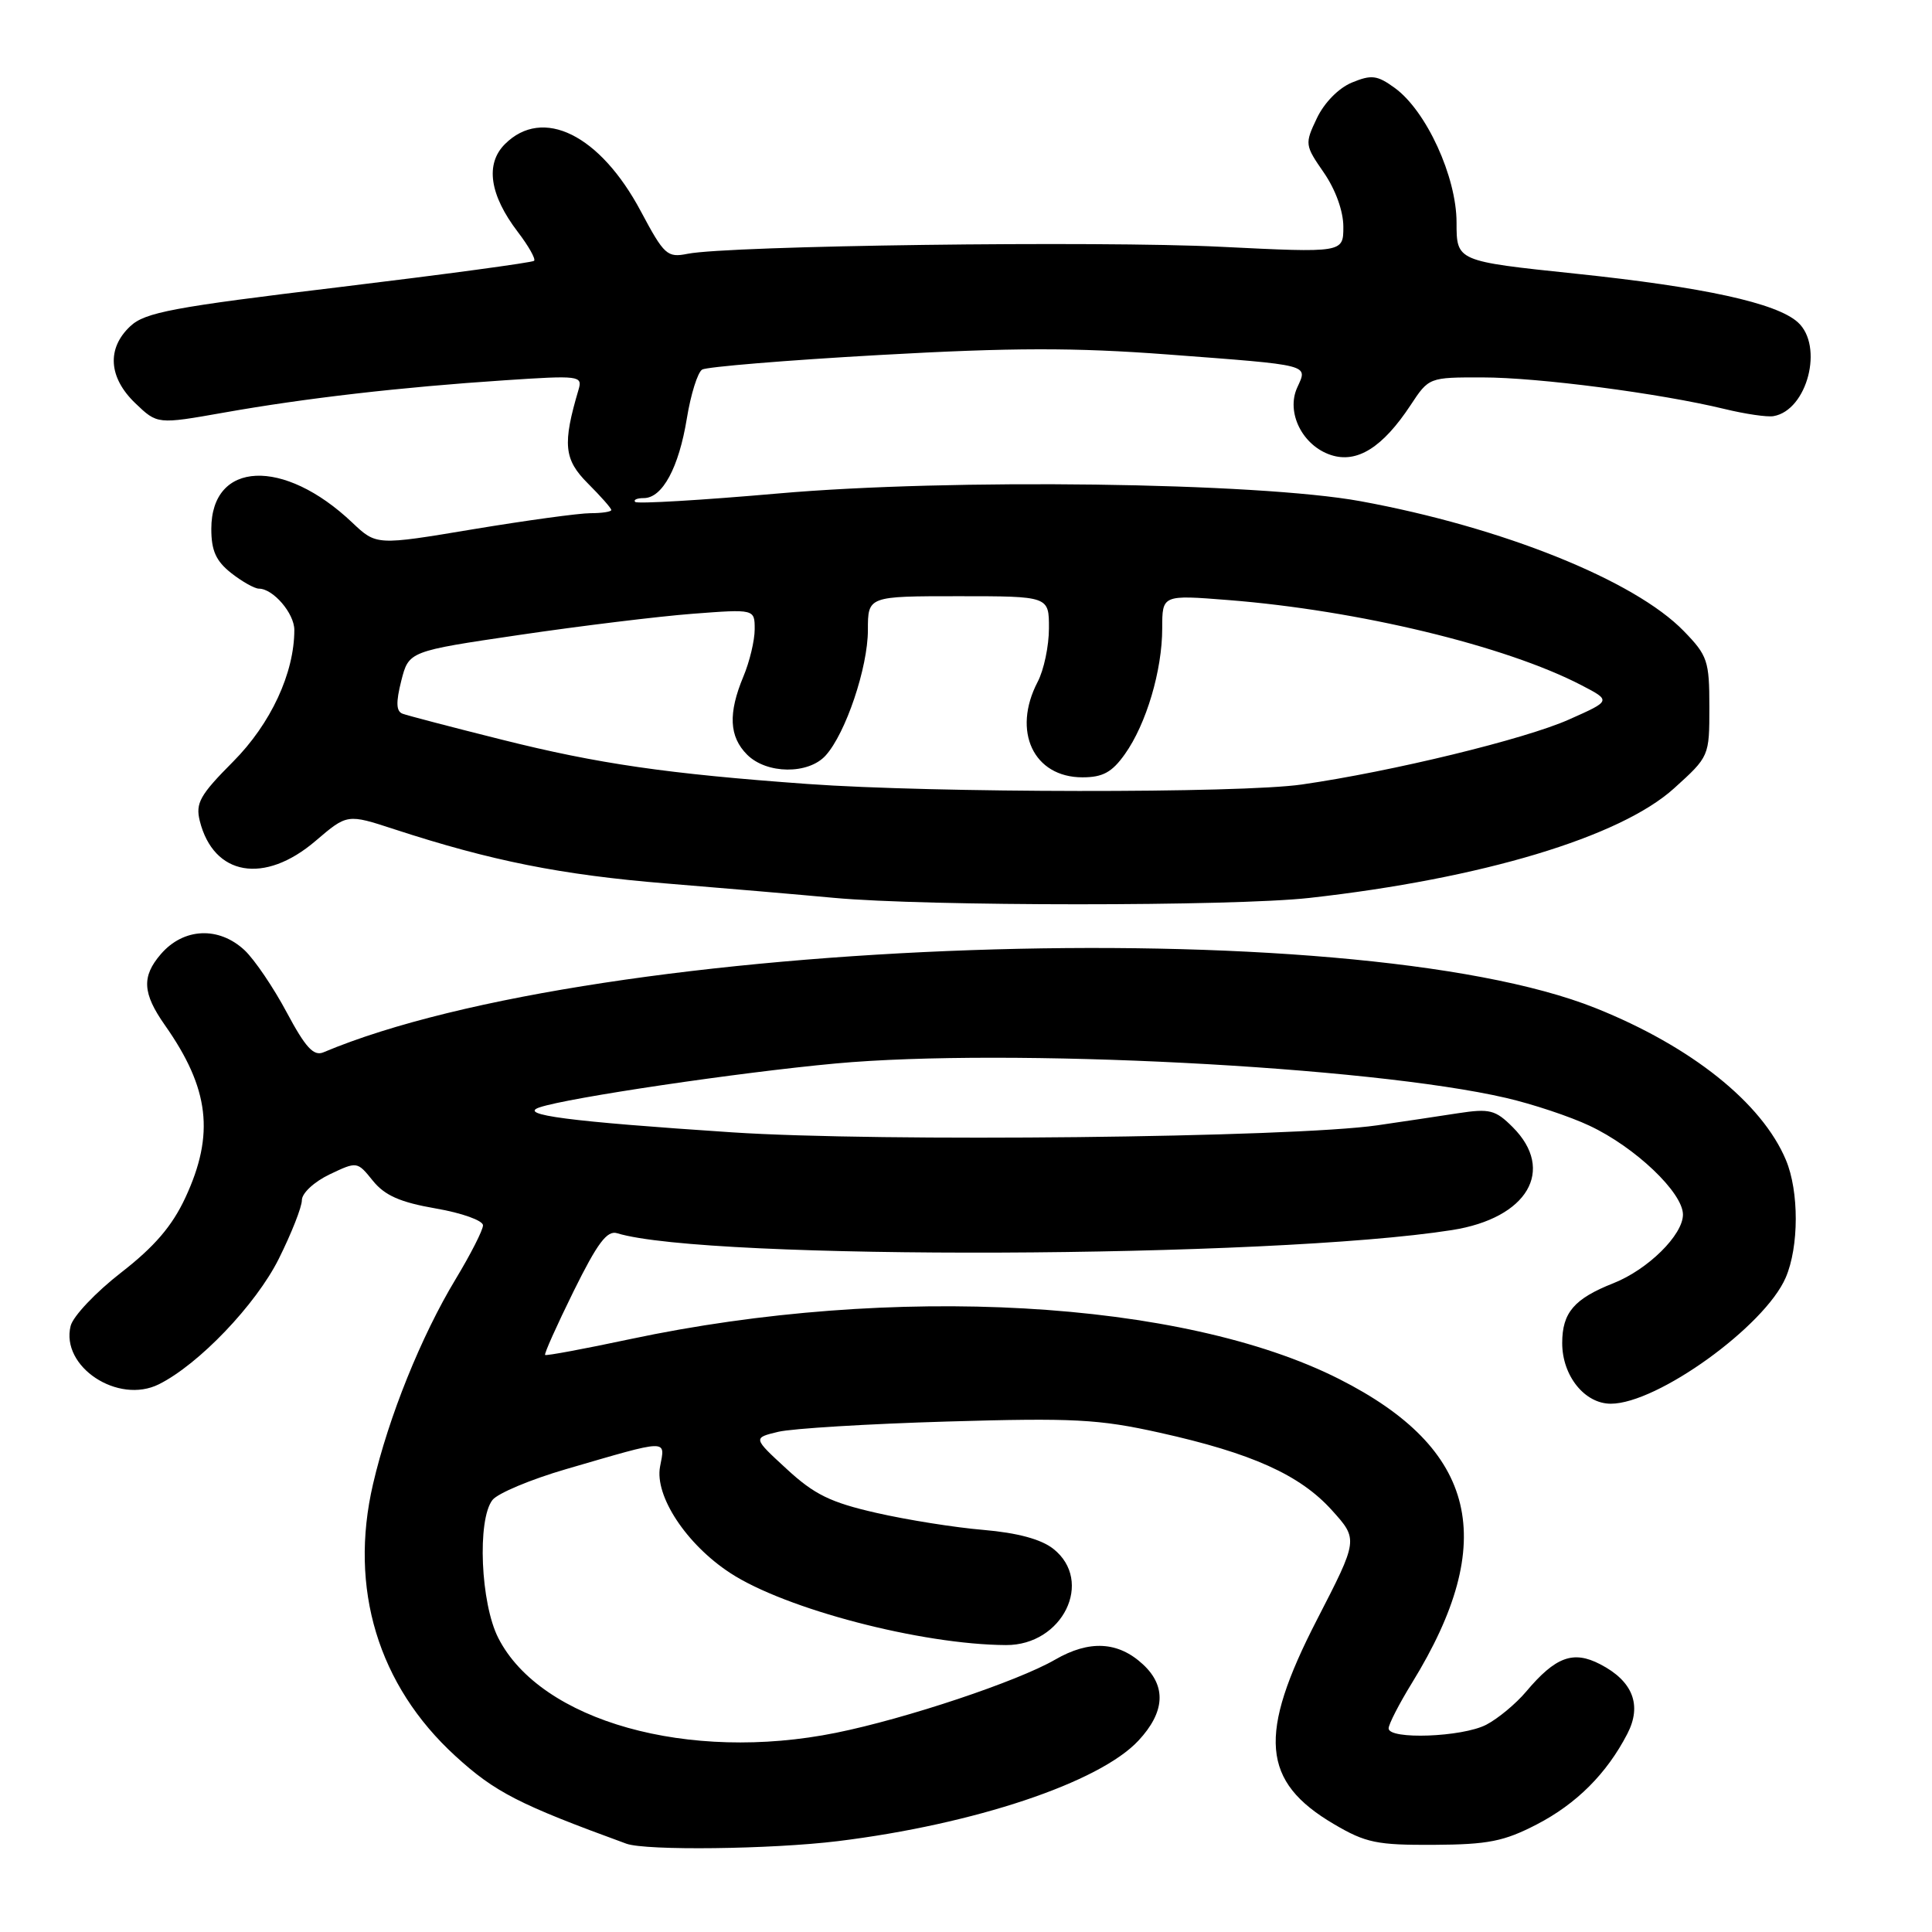 <?xml version="1.0" encoding="UTF-8" standalone="no"?>
<!DOCTYPE svg PUBLIC "-//W3C//DTD SVG 1.1//EN" "http://www.w3.org/Graphics/SVG/1.1/DTD/svg11.dtd" >
<svg xmlns="http://www.w3.org/2000/svg" xmlns:xlink="http://www.w3.org/1999/xlink" version="1.1" viewBox="0 0 256 256">
 <g >
 <path fill="currentColor"
d=" M 111.03 243.96 C 129.12 241.73 145.66 236.20 150.84 230.65 C 154.37 226.87 154.58 223.44 151.45 220.54 C 148.16 217.49 144.34 217.29 139.81 219.91 C 134.83 222.79 120.08 227.72 110.80 229.60 C 91.26 233.56 71.65 228.07 66.03 217.05 C 63.68 212.46 63.21 201.40 65.25 198.76 C 65.94 197.87 70.33 196.03 75.00 194.67 C 88.81 190.65 88.15 190.67 87.46 194.34 C 86.73 198.23 90.95 204.63 96.74 208.42 C 104.04 213.21 122.08 217.92 133.30 217.98 C 140.81 218.02 144.99 209.50 139.56 205.22 C 137.94 203.95 134.82 203.11 130.31 202.72 C 126.56 202.41 120.17 201.39 116.10 200.46 C 110.04 199.08 107.90 198.03 104.24 194.65 C 99.76 190.53 99.76 190.53 103.13 189.72 C 104.98 189.28 115.05 188.67 125.50 188.36 C 142.26 187.87 145.58 188.04 153.67 189.84 C 165.86 192.55 172.25 195.42 176.48 200.11 C 179.98 203.99 179.98 203.99 174.49 214.65 C 166.64 229.90 167.15 236.07 176.76 241.71 C 180.97 244.19 182.45 244.49 190.00 244.45 C 197.19 244.41 199.29 243.99 203.62 241.75 C 208.90 239.02 212.91 235.00 215.63 229.74 C 217.60 225.94 216.36 222.75 212.03 220.52 C 208.45 218.66 206.11 219.53 202.21 224.16 C 200.86 225.76 198.49 227.73 196.93 228.54 C 193.76 230.18 184.00 230.54 184.00 229.02 C 184.00 228.47 185.40 225.75 187.11 222.97 C 198.67 204.19 195.74 191.98 177.45 182.73 C 156.68 172.22 118.27 170.06 83.50 177.44 C 77.45 178.73 72.38 179.67 72.23 179.54 C 72.08 179.40 73.79 175.60 76.01 171.09 C 79.18 164.68 80.44 163.00 81.78 163.41 C 93.58 167.04 168.44 166.76 192.40 162.99 C 202.40 161.42 206.15 155.06 200.44 149.35 C 198.15 147.06 197.39 146.87 193.19 147.51 C 190.61 147.91 185.80 148.63 182.50 149.11 C 171.22 150.74 116.58 151.34 97.00 150.04 C 75.29 148.60 68.55 147.72 71.50 146.73 C 75.28 145.45 97.90 142.10 110.69 140.92 C 133.47 138.82 181.47 141.28 199.56 145.48 C 203.06 146.29 208.03 147.94 210.61 149.16 C 216.67 152.00 223.00 158.03 223.00 160.94 C 223.00 163.64 218.36 168.22 213.79 170.03 C 208.58 172.09 207.00 173.93 207.00 177.97 C 207.00 182.29 209.97 186.00 213.44 186.00 C 219.60 186.00 233.85 175.73 236.62 169.28 C 238.38 165.19 238.39 157.87 236.65 153.72 C 233.48 146.14 224.10 138.65 211.43 133.58 C 179.07 120.63 79.30 124.09 42.85 139.44 C 41.56 139.98 40.48 138.80 38.00 134.16 C 36.25 130.87 33.73 127.16 32.42 125.92 C 29.00 122.72 24.32 122.93 21.31 126.43 C 18.75 129.40 18.88 131.61 21.85 135.84 C 27.75 144.23 28.47 150.30 24.56 158.70 C 22.81 162.46 20.47 165.19 16.04 168.63 C 12.69 171.23 9.68 174.41 9.36 175.69 C 8.01 181.09 15.64 186.13 21.06 183.42 C 26.35 180.78 33.91 172.87 36.94 166.80 C 38.62 163.43 40.00 159.94 40.00 159.03 C 40.00 158.10 41.62 156.60 43.66 155.62 C 47.32 153.88 47.33 153.88 49.41 156.46 C 50.99 158.41 53.02 159.31 57.75 160.13 C 61.19 160.72 64.00 161.73 64.00 162.36 C 64.00 162.99 62.36 166.20 60.37 169.50 C 55.81 177.05 51.49 187.76 49.43 196.64 C 46.21 210.47 50.10 223.32 60.34 232.68 C 65.59 237.48 68.75 239.10 83.00 244.30 C 85.60 245.24 102.20 245.04 111.03 243.96 Z  M 173.50 118.98 C 196.36 116.43 214.68 110.92 221.82 104.46 C 226.49 100.24 226.50 100.21 226.50 93.67 C 226.50 87.57 226.26 86.86 223.12 83.63 C 216.60 76.90 199.05 69.85 180.26 66.41 C 166.62 63.92 125.95 63.38 103.09 65.39 C 92.96 66.28 84.45 66.78 84.17 66.51 C 83.89 66.23 84.41 66.00 85.31 66.00 C 87.77 66.00 89.95 61.96 91.01 55.45 C 91.53 52.26 92.44 49.34 93.04 48.97 C 93.64 48.61 104.22 47.73 116.55 47.04 C 134.17 46.05 142.35 46.04 154.74 46.97 C 173.92 48.42 173.29 48.26 171.89 51.35 C 170.38 54.65 172.58 59.05 176.35 60.29 C 179.81 61.43 183.21 59.30 186.92 53.67 C 189.33 50.01 189.36 50.00 196.42 50.01 C 203.83 50.01 219.96 52.12 228.50 54.19 C 231.25 54.86 234.18 55.29 235.00 55.14 C 239.48 54.37 241.69 45.84 238.22 42.70 C 235.40 40.15 225.76 38.04 208.75 36.26 C 193.00 34.61 193.00 34.61 193.00 29.48 C 193.00 23.42 188.99 14.68 184.81 11.65 C 182.48 9.96 181.73 9.87 179.13 10.94 C 177.37 11.67 175.46 13.62 174.49 15.67 C 172.87 19.07 172.90 19.24 175.42 22.88 C 176.97 25.13 178.00 27.98 178.00 30.05 C 178.00 33.50 178.00 33.50 161.75 32.70 C 145.52 31.89 96.56 32.54 91.11 33.63 C 88.41 34.17 88.01 33.80 84.92 28.01 C 79.51 17.84 71.91 14.09 66.90 19.10 C 64.27 21.73 64.88 25.84 68.61 30.73 C 70.04 32.60 71.01 34.32 70.77 34.56 C 70.54 34.79 58.91 36.36 44.93 38.05 C 22.89 40.70 19.21 41.39 17.26 43.23 C 14.12 46.17 14.38 50.03 17.93 53.43 C 20.85 56.23 20.85 56.23 29.68 54.67 C 40.44 52.76 53.10 51.30 66.87 50.39 C 76.74 49.73 77.20 49.79 76.67 51.60 C 74.52 58.85 74.72 60.88 77.89 64.05 C 79.60 65.76 81.00 67.34 81.00 67.58 C 81.00 67.81 79.76 68.00 78.25 68.00 C 76.74 68.00 69.73 68.96 62.68 70.13 C 49.87 72.27 49.87 72.27 46.68 69.25 C 37.59 60.62 28.00 61.05 28.00 70.08 C 28.00 72.97 28.62 74.34 30.63 75.93 C 32.08 77.07 33.74 78.00 34.31 78.00 C 36.19 78.00 39.00 81.27 39.00 83.47 C 39.00 89.19 35.88 95.90 30.89 100.92 C 26.49 105.34 25.89 106.42 26.47 108.77 C 28.30 116.07 35.03 117.23 41.82 111.42 C 46.01 107.84 46.01 107.84 52.25 109.88 C 65.12 114.08 74.36 115.92 88.23 117.06 C 96.08 117.70 106.10 118.56 110.50 118.97 C 122.71 120.10 163.37 120.11 173.50 118.98 Z  M 107.00 103.88 C 88.45 102.54 79.25 101.21 66.50 98.01 C 59.90 96.36 53.98 94.81 53.34 94.57 C 52.49 94.25 52.45 93.07 53.17 90.21 C 54.17 86.29 54.17 86.29 68.83 84.13 C 76.90 82.94 87.21 81.68 91.75 81.33 C 100.00 80.70 100.00 80.70 100.00 83.38 C 100.00 84.86 99.33 87.68 98.50 89.65 C 96.47 94.52 96.61 97.61 99.00 100.00 C 101.58 102.58 107.11 102.64 109.40 100.11 C 112.06 97.17 115.00 88.44 115.00 83.49 C 115.00 79.00 115.00 79.00 127.00 79.00 C 139.00 79.00 139.00 79.00 138.99 83.25 C 138.99 85.59 138.32 88.79 137.49 90.36 C 134.08 96.90 136.95 103.00 143.43 103.00 C 146.12 103.00 147.34 102.34 149.05 99.93 C 151.89 95.94 154.00 88.83 154.00 83.25 C 154.00 78.82 154.00 78.82 162.75 79.51 C 179.98 80.87 199.46 85.56 209.54 90.79 C 213.50 92.85 213.50 92.85 207.92 95.33 C 202.09 97.94 184.45 102.23 172.50 103.95 C 164.34 105.13 123.67 105.08 107.00 103.88 Z "/>
</g>
</svg>